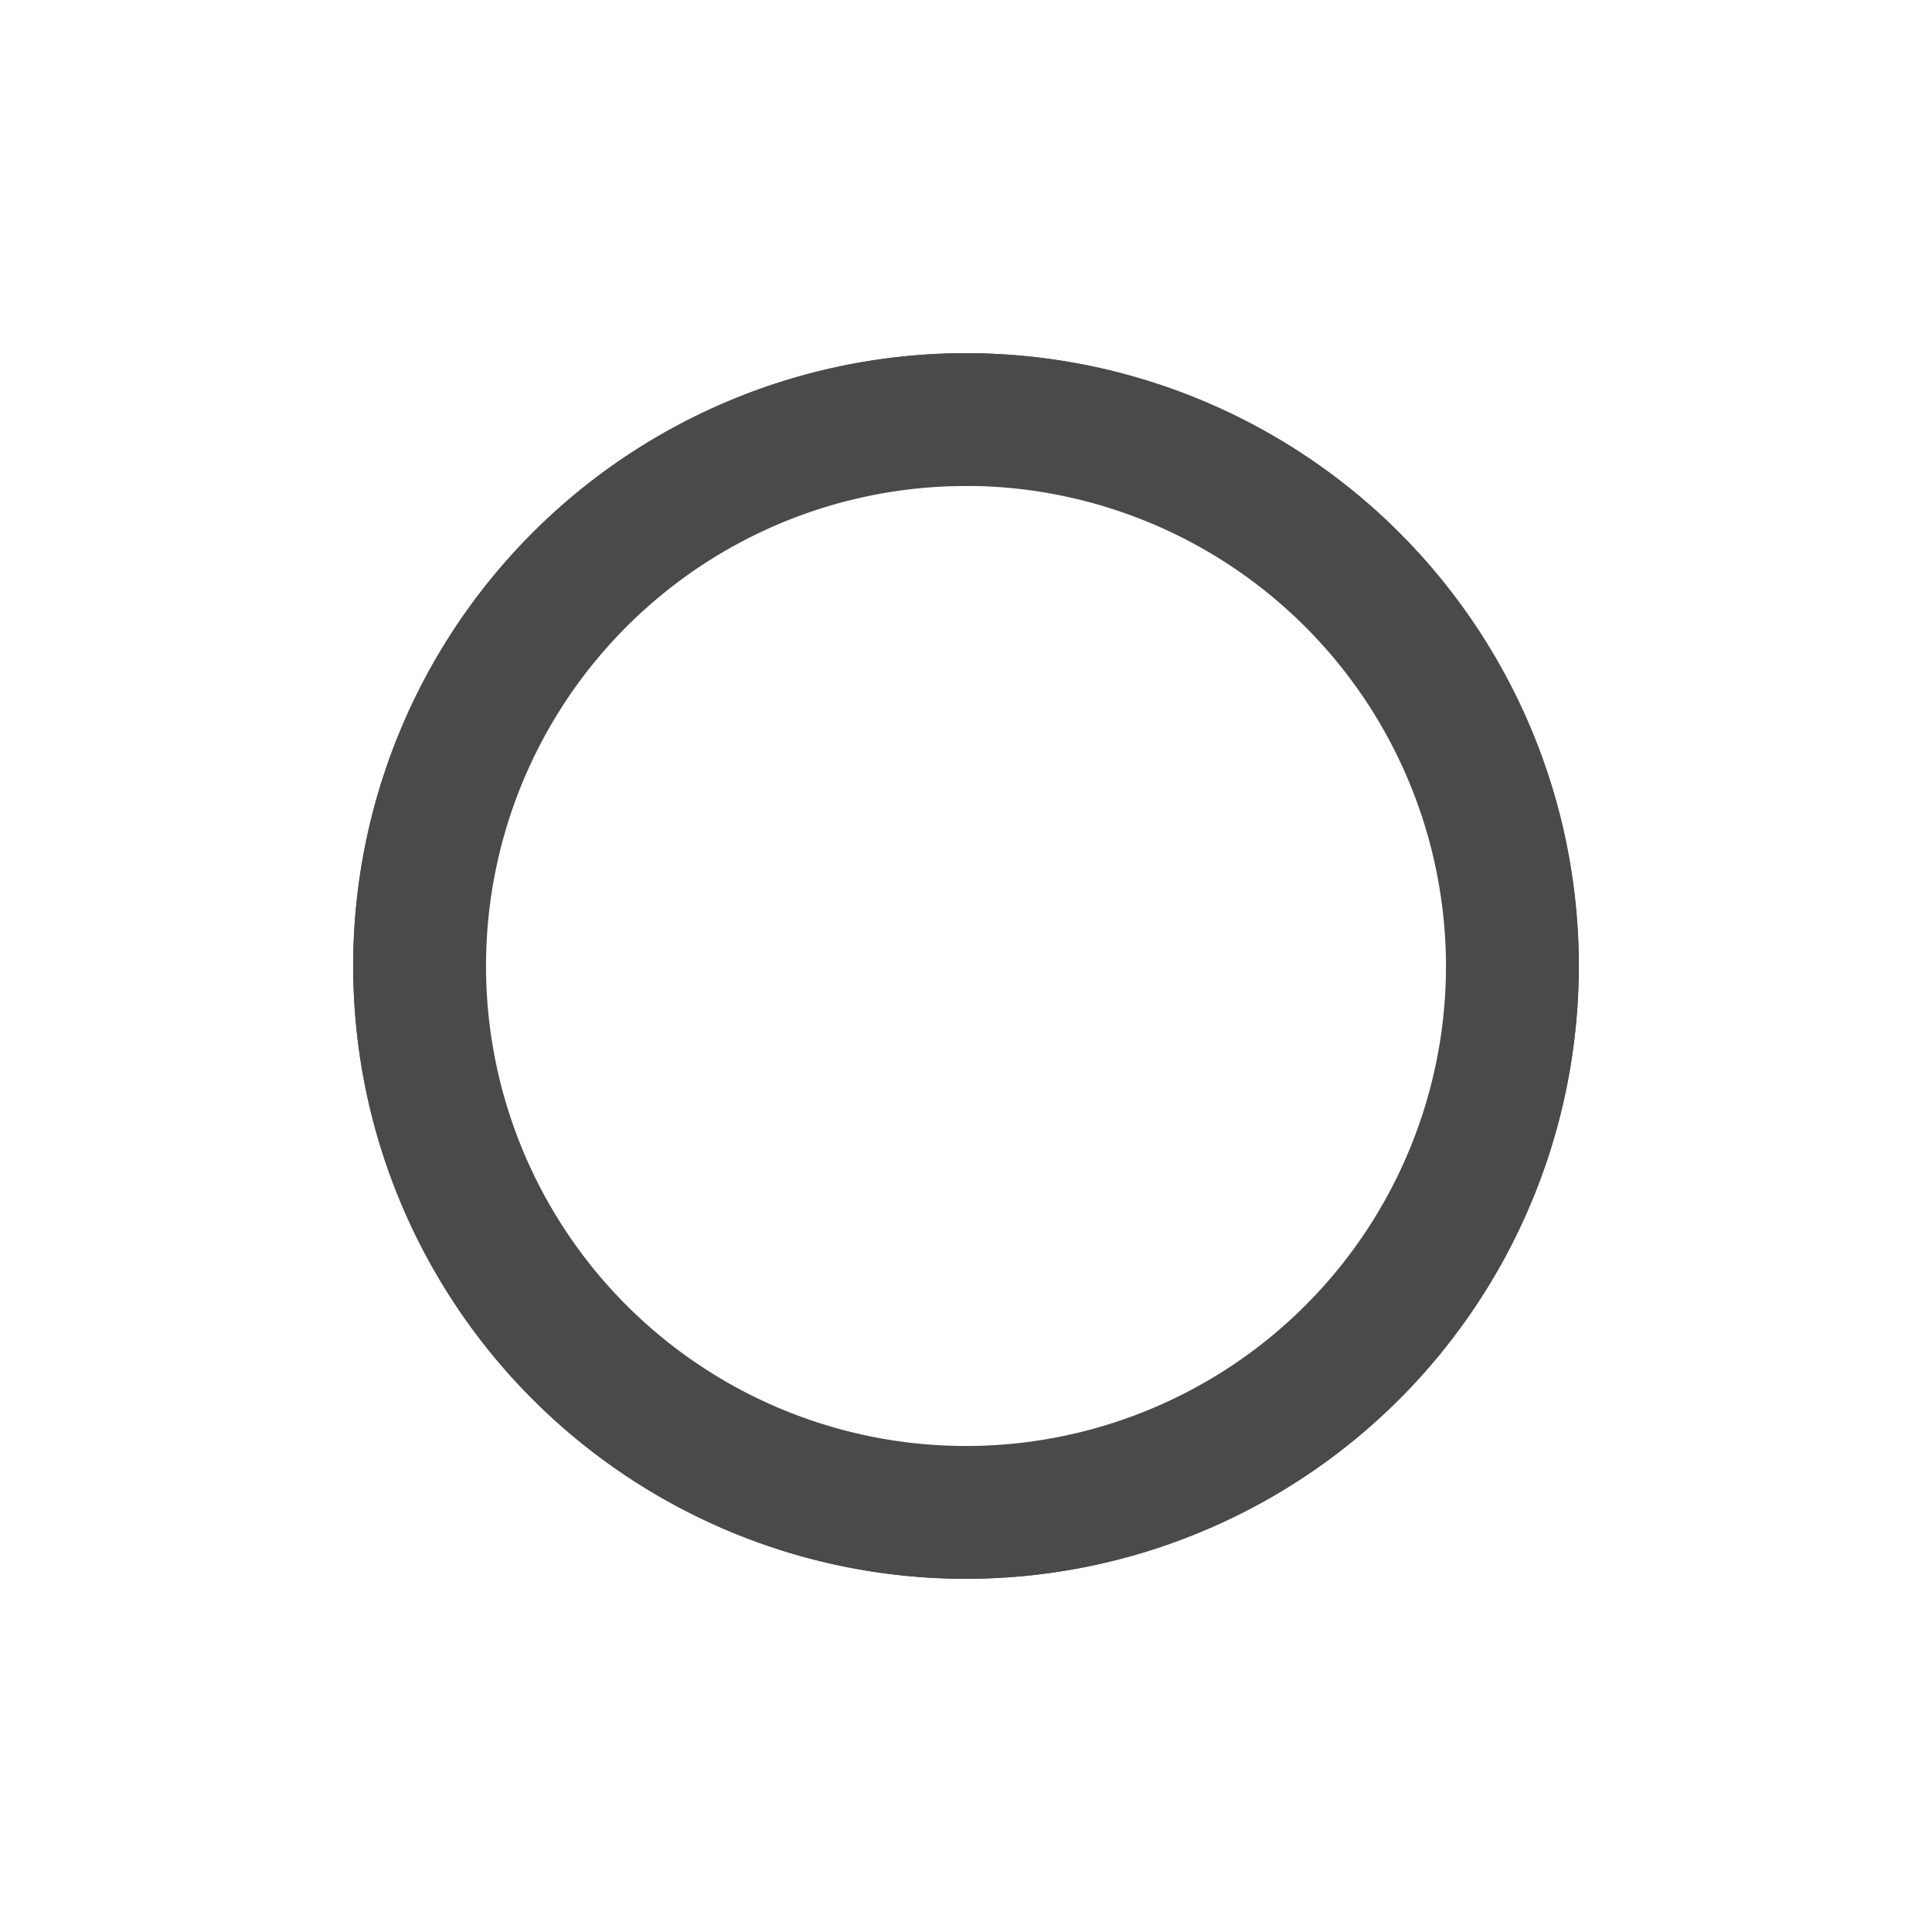 <svg xmlns="http://www.w3.org/2000/svg" xmlns:xlink="http://www.w3.org/1999/xlink" width="32" height="32" viewBox="0 0 32 32">
  <defs>
    <clipPath id="clip-icon-oval">
      <rect width="32" height="32"/>
    </clipPath>
  </defs>
  <g id="icon-oval" clip-path="url(#clip-icon-oval)">
    <g id="Ellipse_10" data-name="Ellipse 10" transform="translate(-695.944 -218.136)">
      <circle id="Ellipse_1" data-name="Ellipse 1" cx="10" cy="10" r="10" transform="translate(701.944 224.136)" fill="none" stroke="#494a4a" stroke-width="0.3"/>
      <path id="Path_81" data-name="Path 81" d="M711.944,244.135a10,10,0,1,1,10-10A10.011,10.011,0,0,1,711.944,244.135Zm0-18.1a8.1,8.1,0,1,0,8.1,8.1A8.113,8.113,0,0,0,711.944,226.033Z" transform="translate(0 0.001)" fill="#494a4a" stroke="#494a4a" stroke-width="0.3"/>
    </g>
  </g>
</svg>
